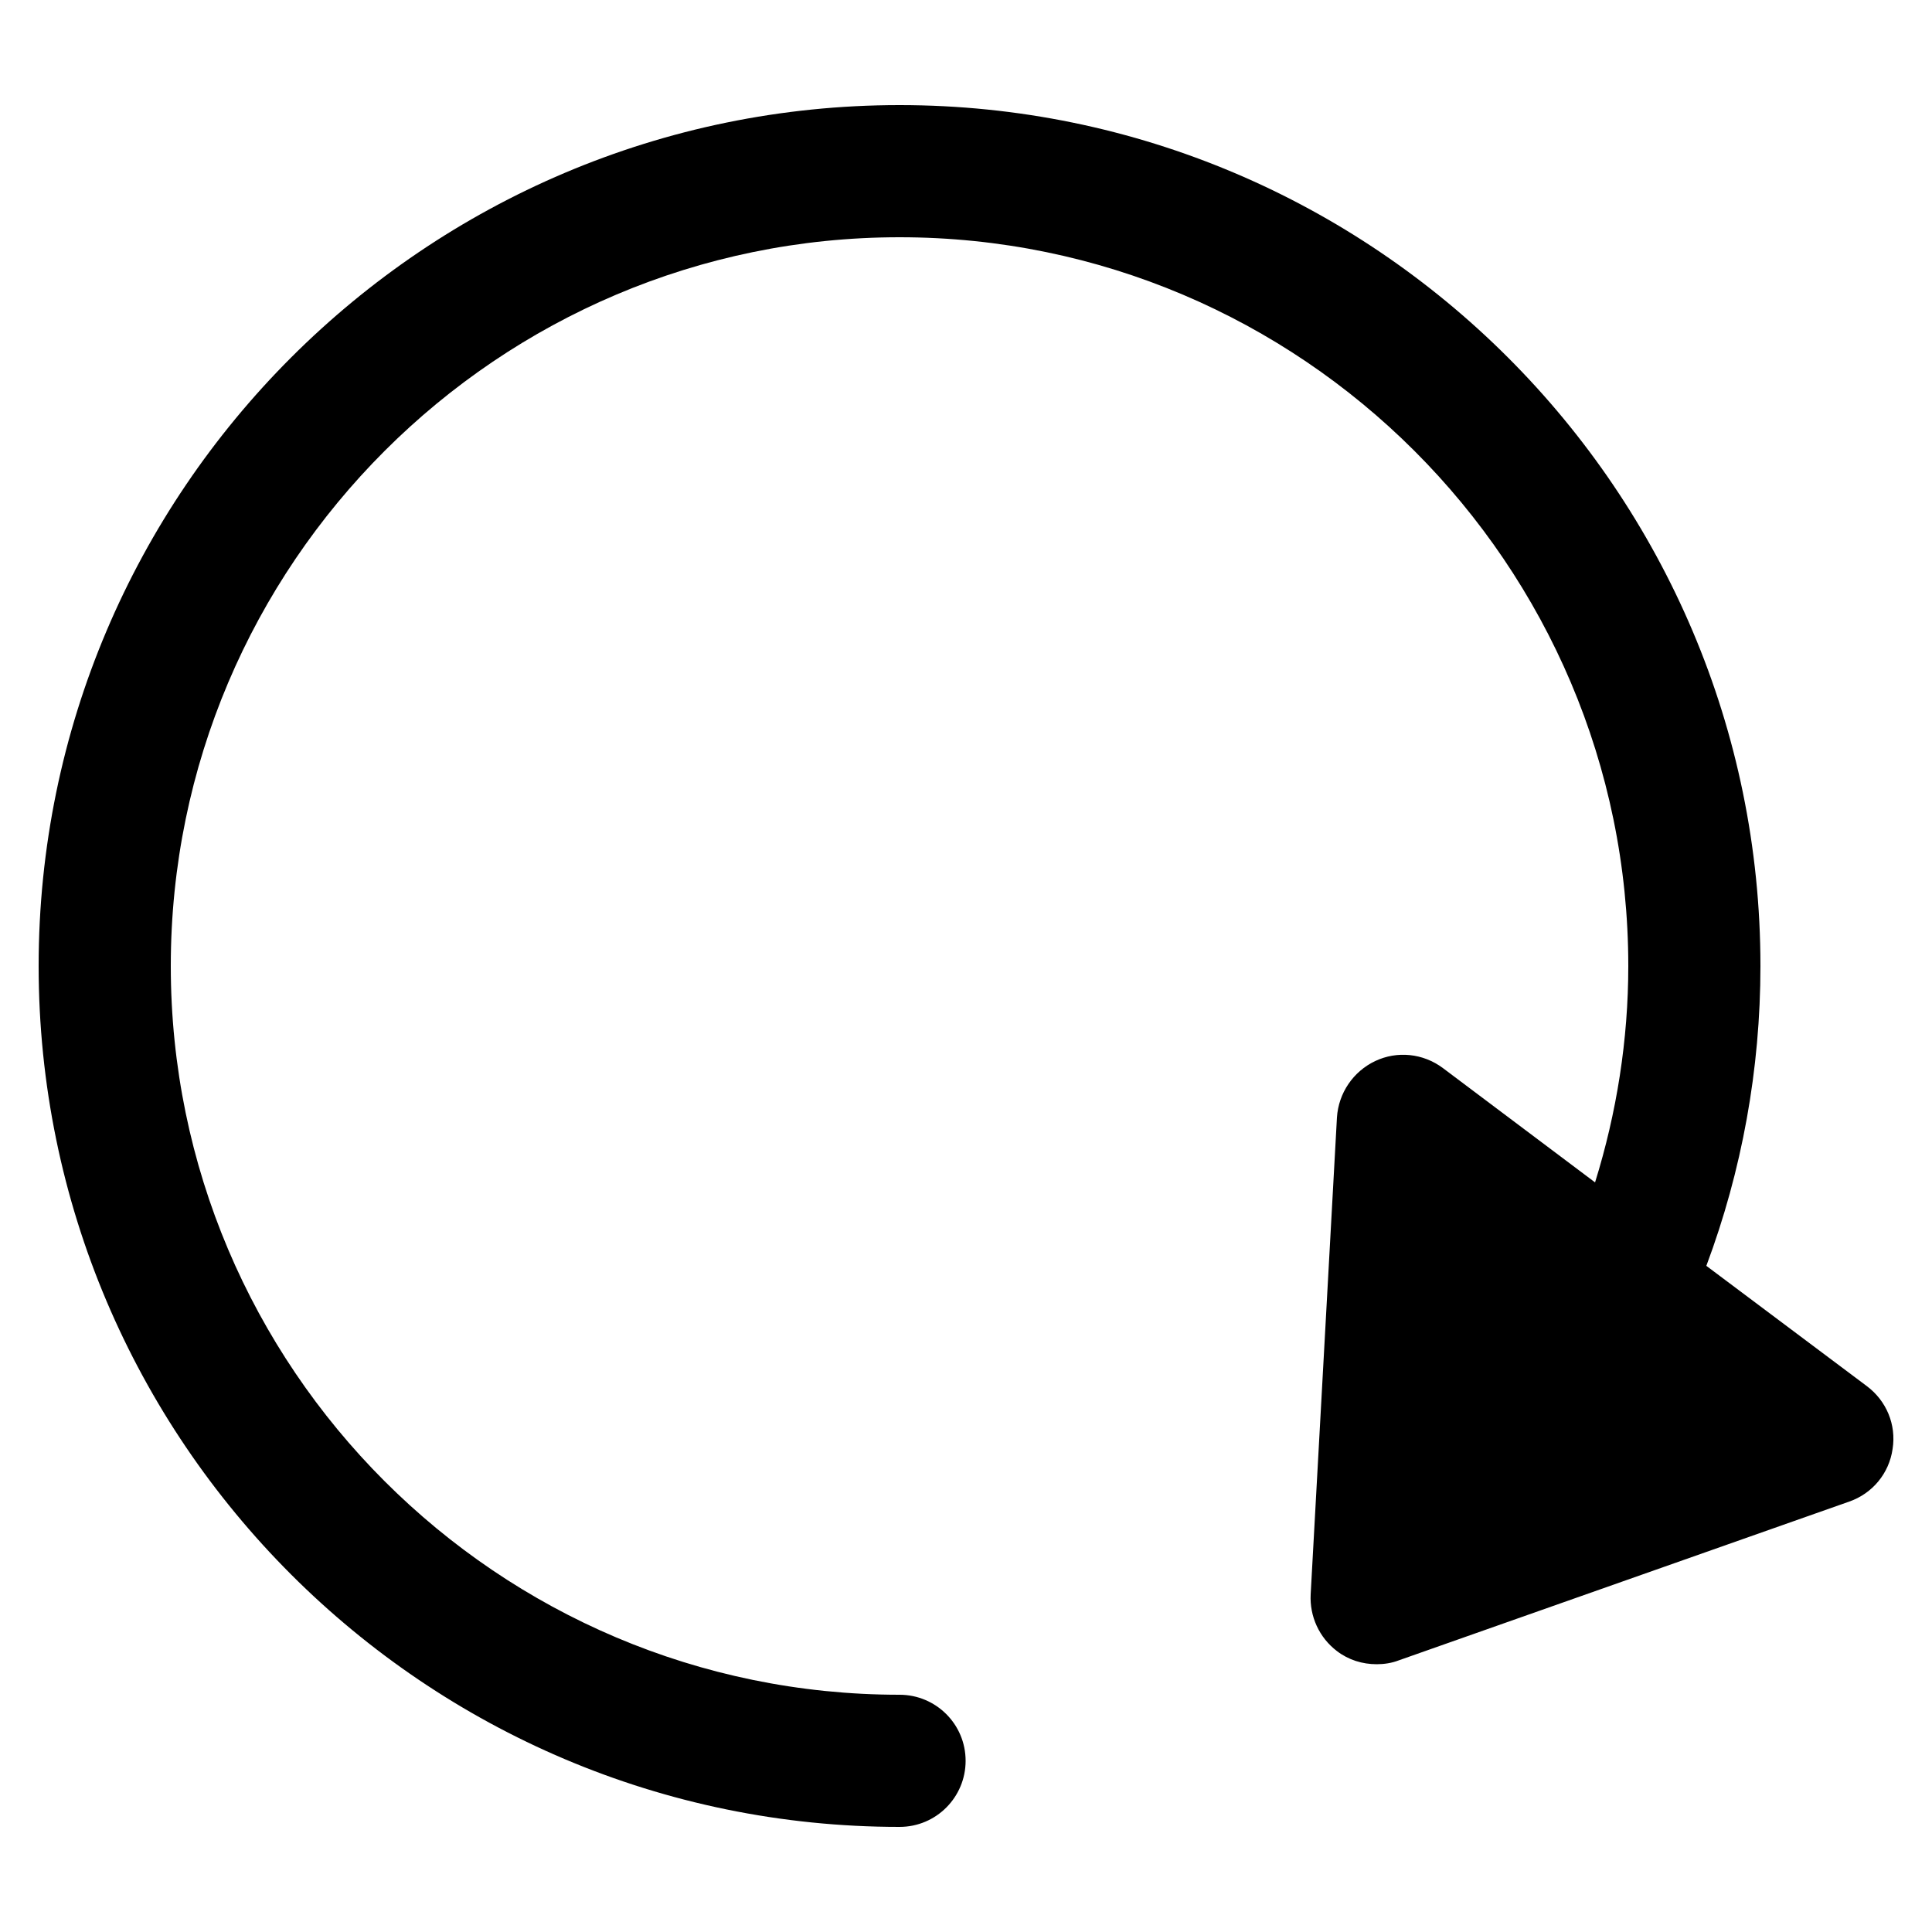 <?xml version="1.0" encoding="utf-8"?>
<!-- Generator: Adobe Illustrator 20.0.0, SVG Export Plug-In . SVG Version: 6.00 Build 0)  -->
<svg version="1.1" id="Calque_1" xmlns="http://www.w3.org/2000/svg" xmlns:xlink="http://www.w3.org/1999/xlink" x="0px" y="0px"
	 width="500px" height="500px" viewBox="0 0 500 500" style="enable-background:new 0 0 500 500;" xml:space="preserve">
<path d="M483.1,358.7l-41.5-31.1c9.2-24.6,14-50.9,14-77.6c0-122.9-100-222.8-222.8-222.8C110,27.2,10,127.1,10,250
	c0,122.9,100,222.8,222.8,222.8c9.5,0,17.1-7.7,17.1-17.1c0-9.5-7.7-17.1-17.1-17.1c-104,0-188.6-84.6-188.6-188.6
	S128.9,61.4,232.8,61.4S421.4,146,421.4,250c0,19.1-3,38-8.6,56l-39.4-29.6c-5.1-3.8-11.8-4.5-17.5-1.8c-5.7,2.7-9.5,8.3-9.9,14.6
	l-6.8,123.4c-0.3,5.7,2.2,11.2,6.8,14.7c3,2.3,6.6,3.4,10.3,3.4c1.9,0,3.9-0.3,5.7-1l116.6-41.1c6-2.1,10.3-7.3,11.2-13.6
	C490.8,368.7,488.2,362.5,483.1,358.7z"/>
</svg>
